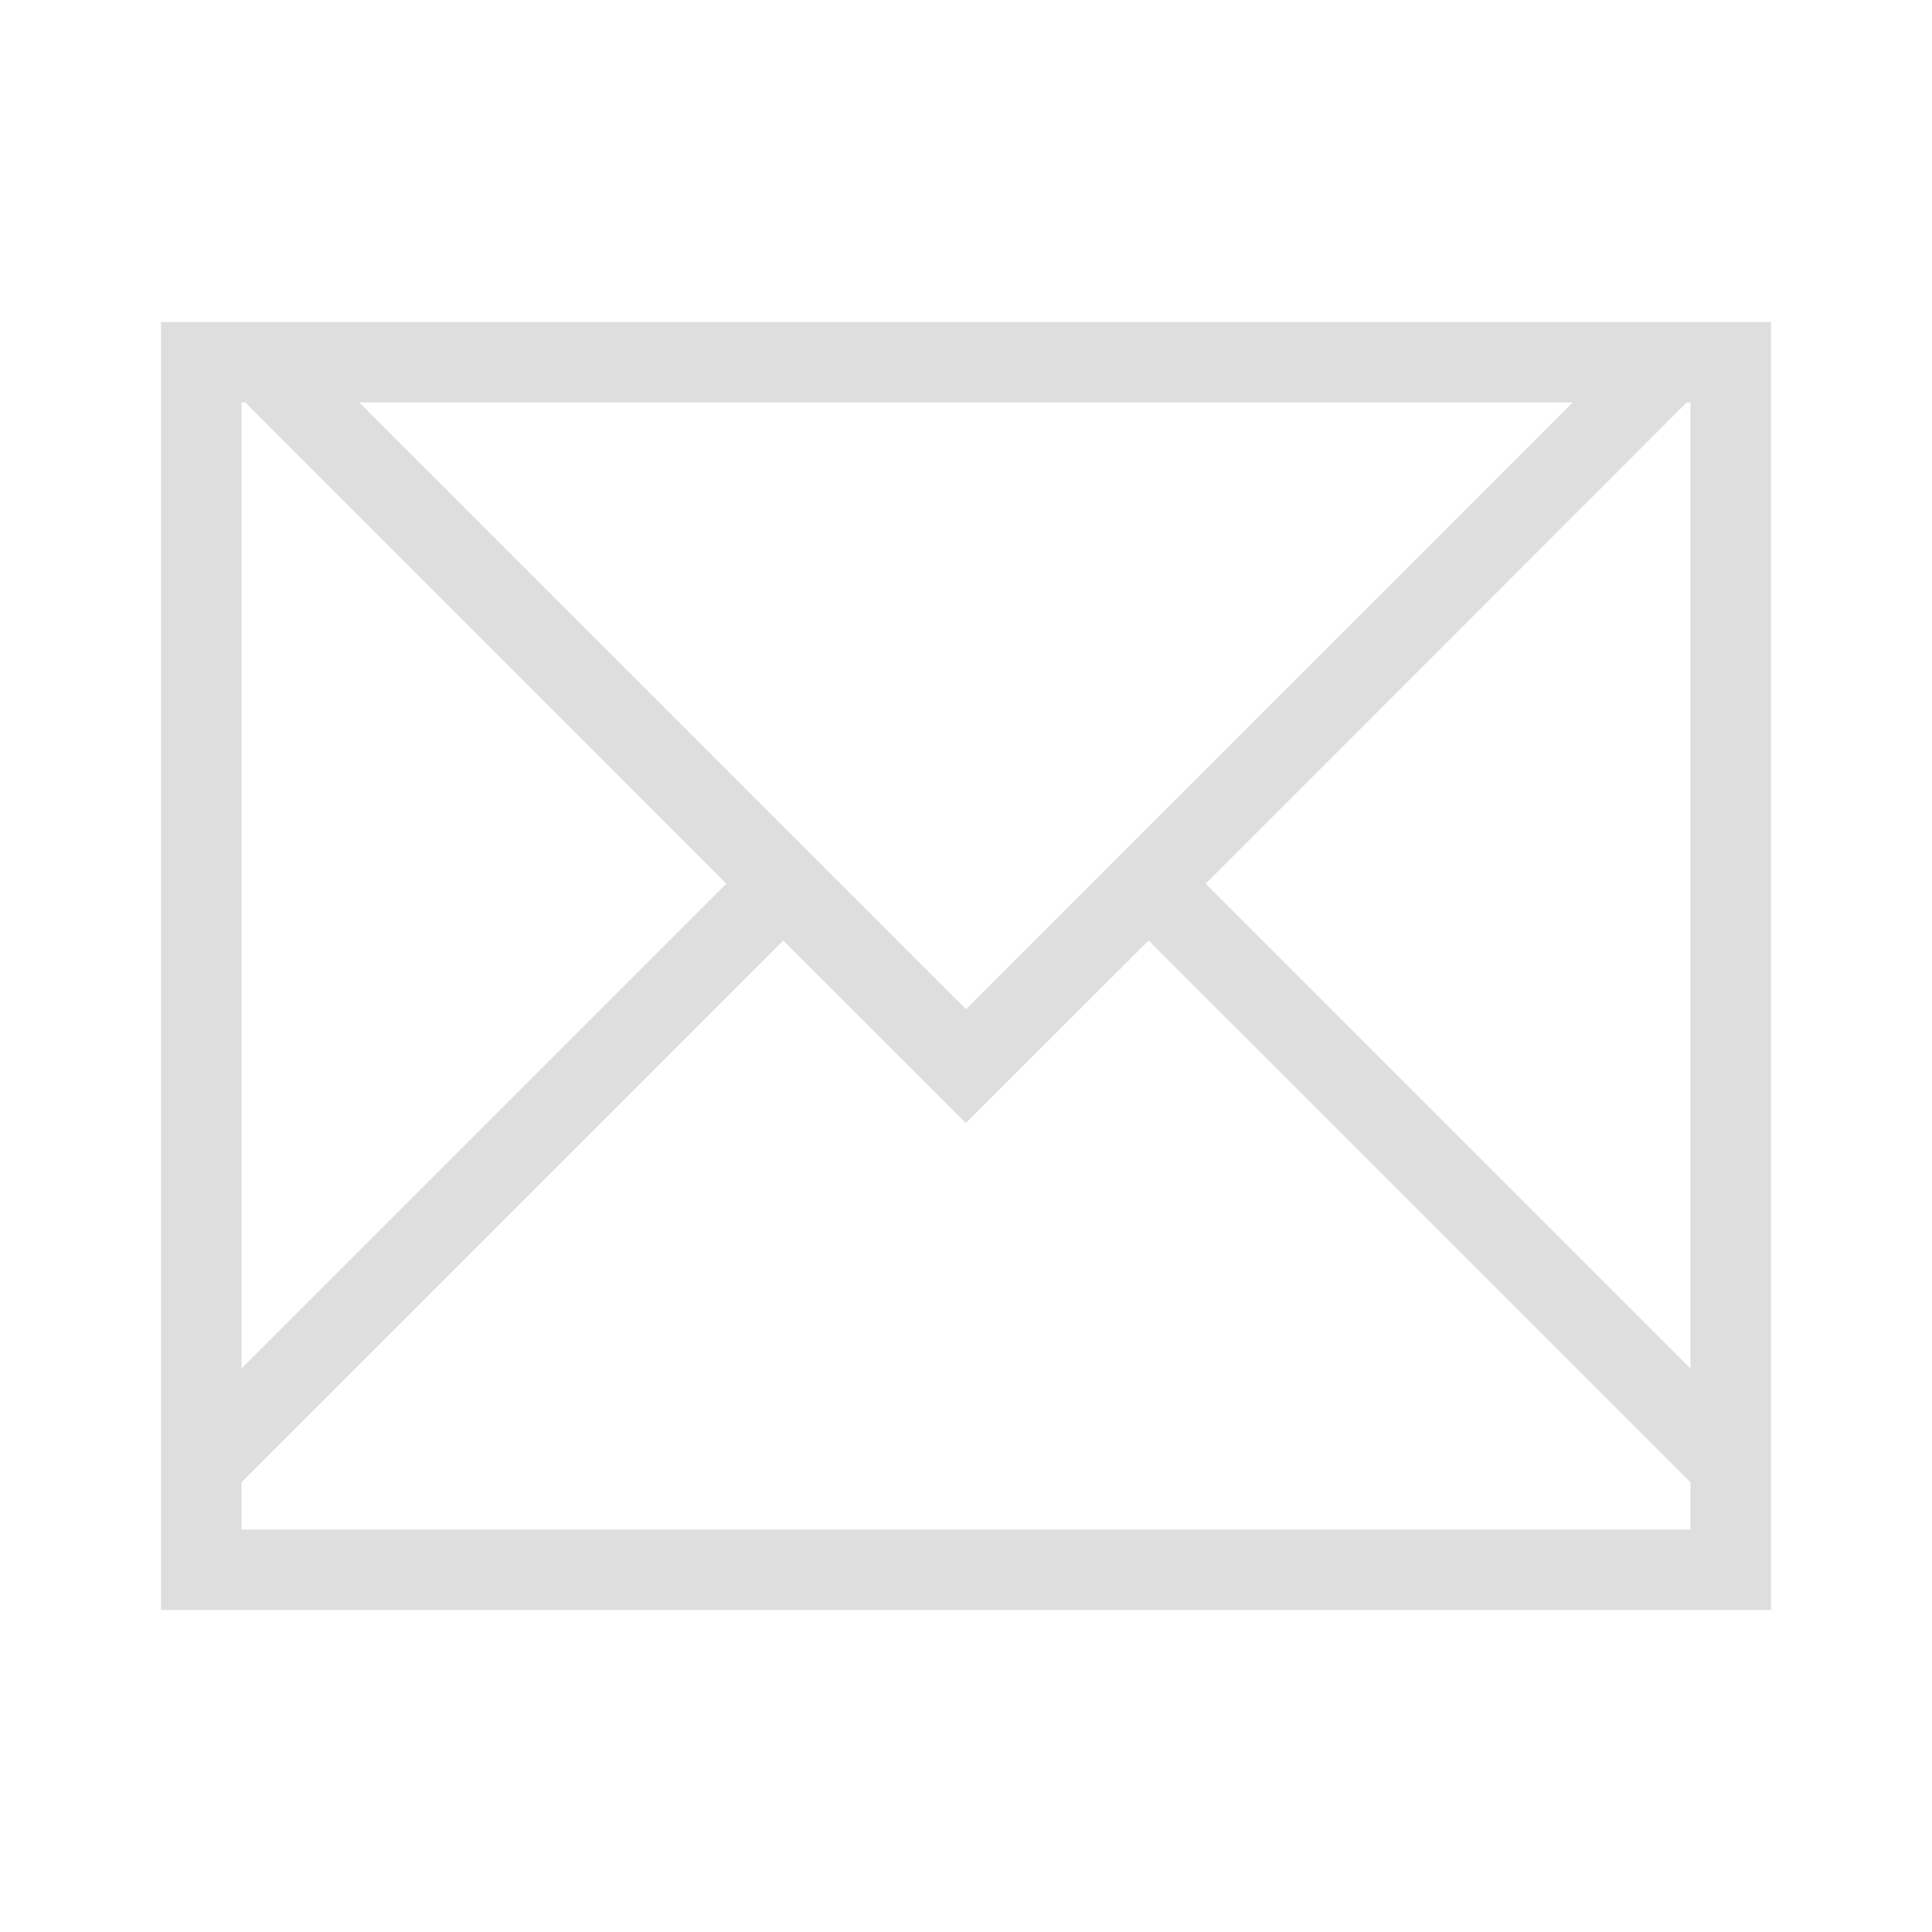 <svg xmlns="http://www.w3.org/2000/svg" xmlns:xlink="http://www.w3.org/1999/xlink" xmlns:cc="http://creativecommons.org/ns#" xmlns:dc="http://purl.org/dc/elements/1.1/" xmlns:rdf="http://www.w3.org/1999/02/22-rdf-syntax-ns#" xmlns:inkscape="http://www.inkscape.org/namespaces/inkscape" xmlns:sodipodi="http://sodipodi.sourceforge.net/DTD/sodipodi-0.dtd" width="24" height="24" viewBox="0 0 24 24">
  <style type="text/css" id="current-color-scheme">
      .ColorScheme-Text {
        color:#dedede;
      }
      .ColorScheme-Background {
        color:#eff0f1;
      }
      .ColorScheme-Highlight {
        color:#3daee9;
      }
      .ColorScheme-ButtonText {
        color:#dedede;
      }
      </style>
  <g transform="translate(1,1)">
    <g id="mail-unread">
      <path id="rect4144" d="m 1,3 0,1 0,8 0,6 0,0.414 L 1,19 l 1,0 6,0 6,0 6,0 1,0 0,-0.586 L 21,18 21,12 21,3 20.951,3 20,3 19.537,3 2.463,3 2,3 1,3 Z M 2,4 2.049,4 2.271,4.223 8.023,9.977 6,12 2,16 2,12 2,4.223 2,4 Z M 3.463,4 18.537,4 11,11.537 3.463,4 Z M 19.951,4 20,4 20,4.223 20,12 20,16 16,12 13.977,9.977 19.729,4.223 19.951,4 Z m -11.221,6.684 1.453,1.451 0.814,0.814 0.002,0 0.816,-0.814 1.453,-1.451 L 14.586,12 19.537,16.951 20,17.414 20,18 14,18 8,18 2,18 2,17.414 2.463,16.951 7.414,12 8.73,10.684 Z" style="fill:currentColor" class="ColorScheme-Text"/>
      <rect y="0" x="0" height="22" width="22" id="rect4193" style="opacity:1;fill:none;fill-opacity:1;stroke:none;stroke-width:0.1;stroke-linecap:square;stroke-linejoin:miter;stroke-miterlimit:4;stroke-dasharray:none;stroke-dashoffset:0;stroke-opacity:1"/>
    </g>
  </g>
</svg>
